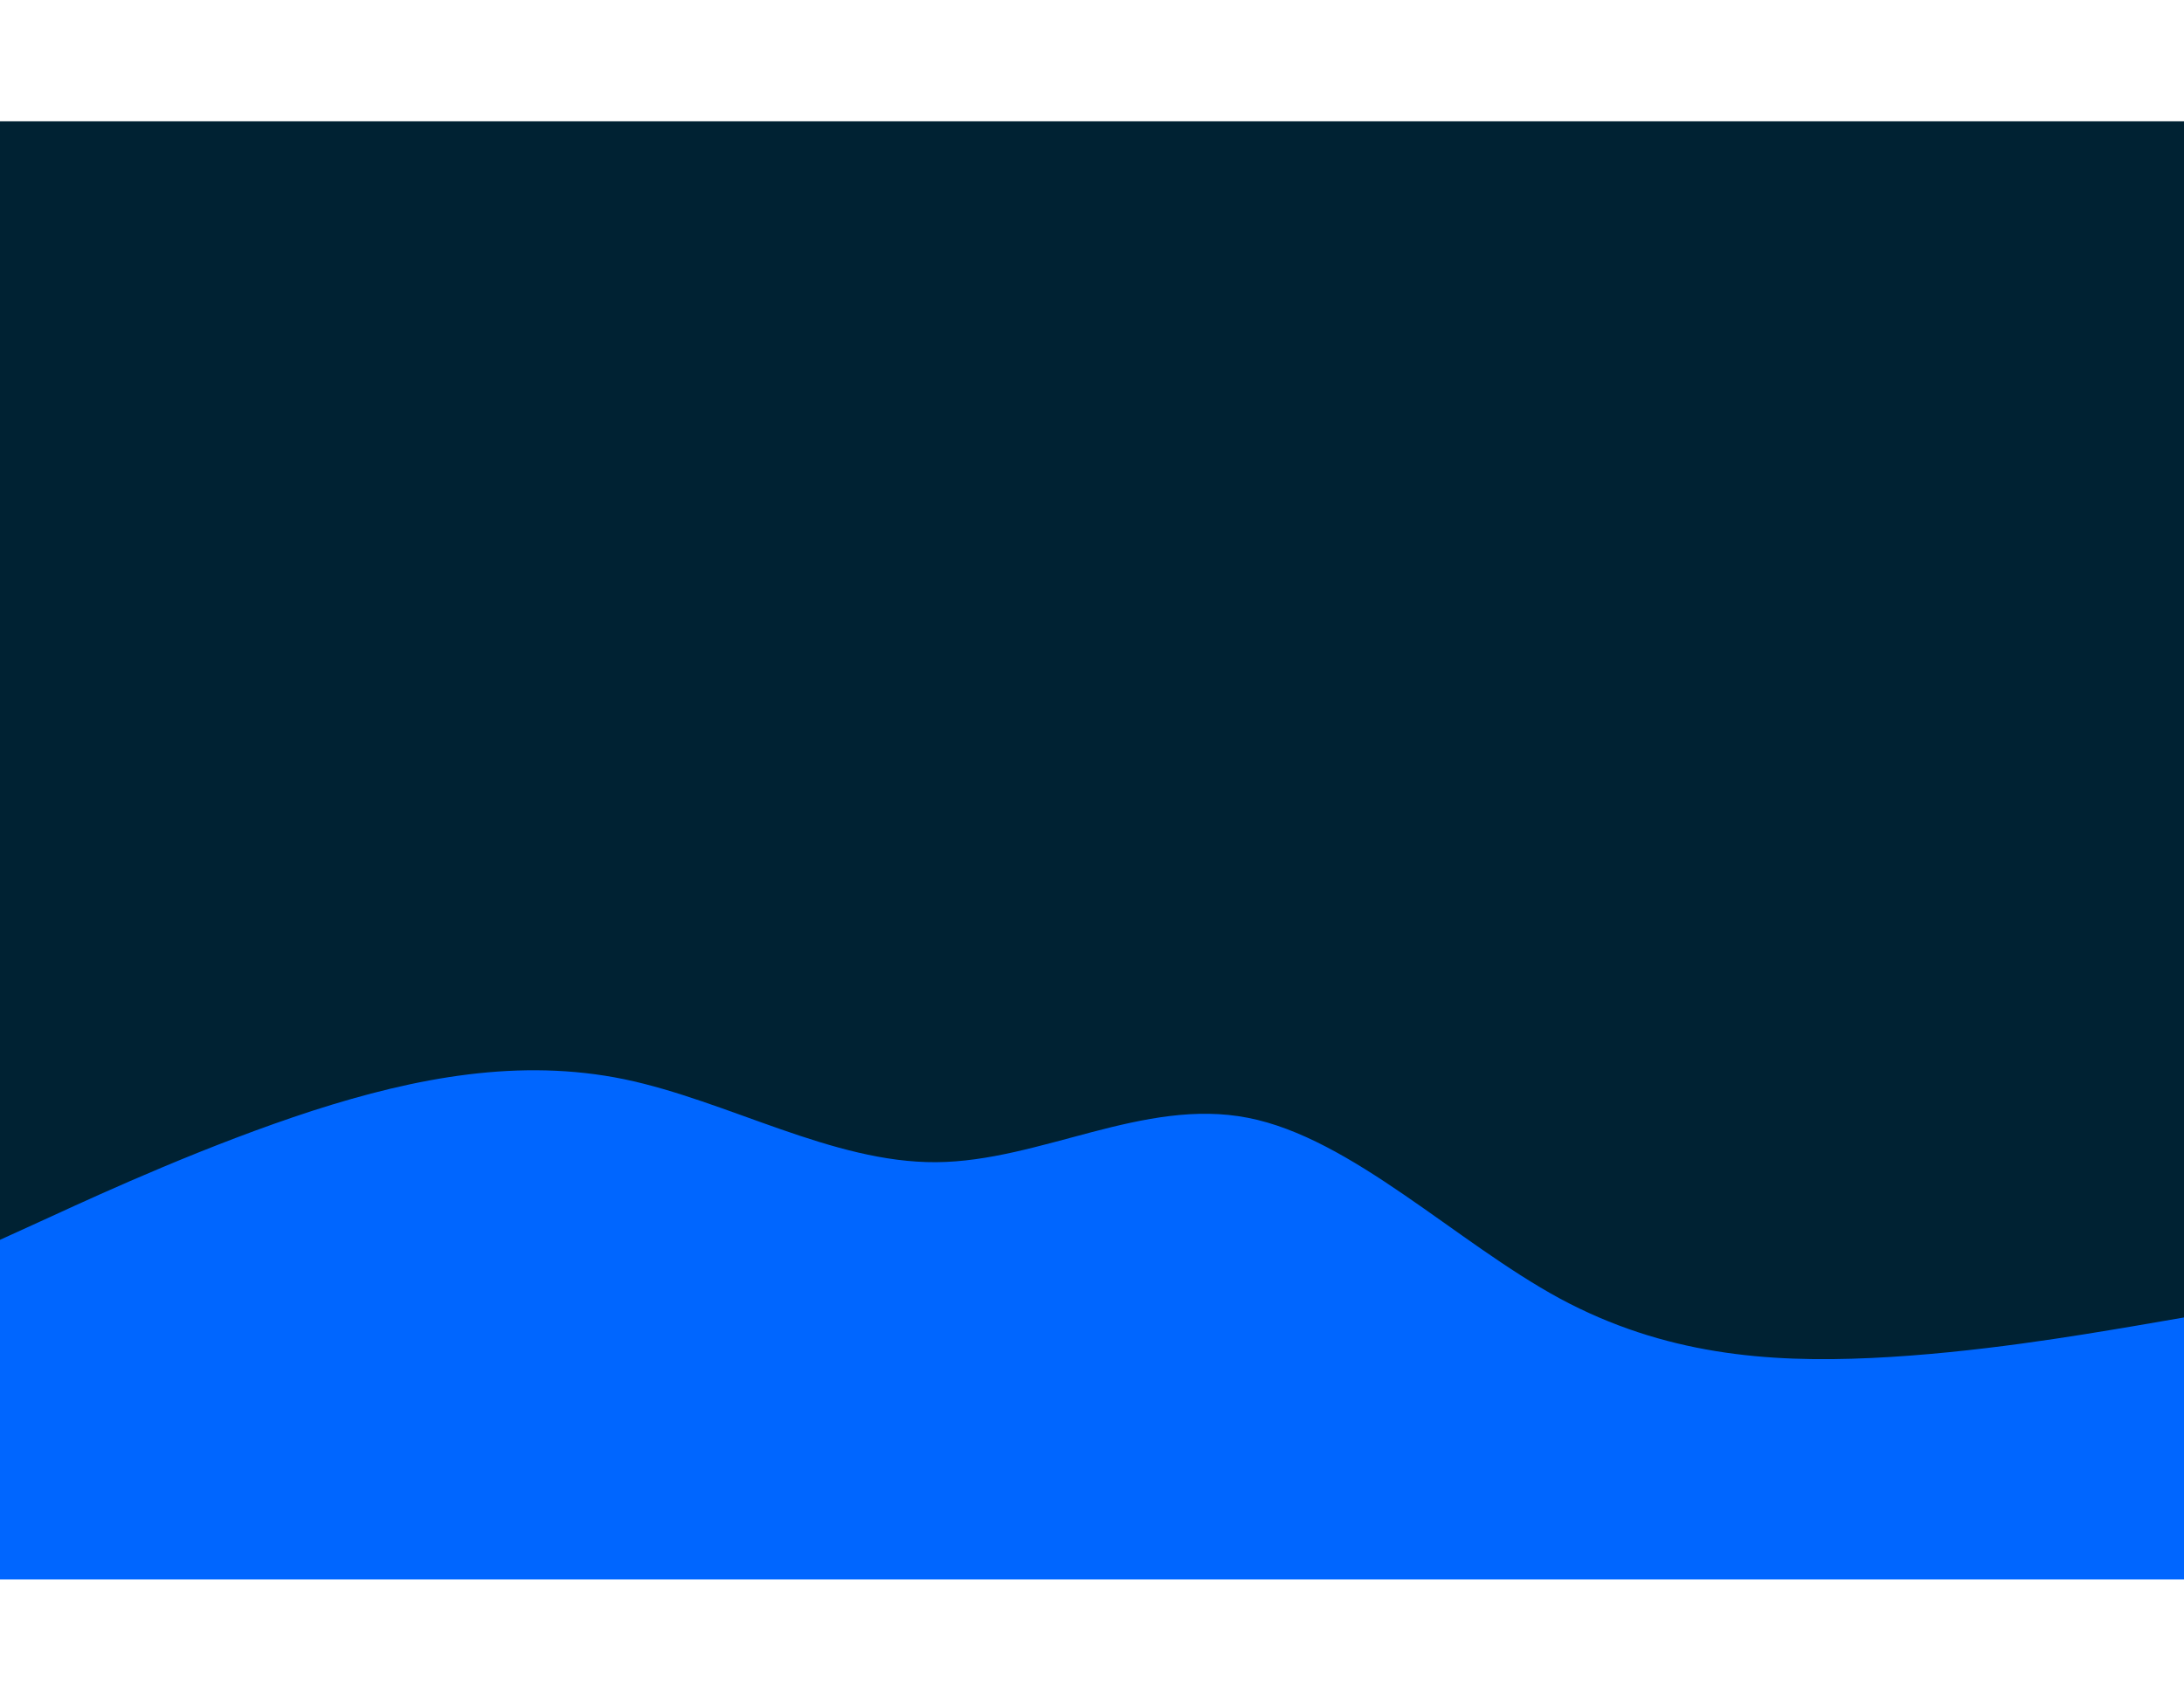 <svg id="visual" viewBox="0 0 900 600" width="100%" height="700" xmlns="http://www.w3.org/2000/svg" xmlns:xlink="http://www.w3.org/1999/xlink" version="1.1"><rect x="0" y="0" width="900" height="600" fill="#002233"></rect><path d="M0 461L21.5 451.2C43 441.3 86 421.7 128.8 407.8C171.7 394 214.3 386 257.2 394.8C300 403.7 343 429.3 385.8 429C428.7 428.7 471.3 402.3 514.2 410.7C557 419 600 462 642.8 485.2C685.7 508.3 728.3 511.7 771.2 509.7C814 507.7 857 500.3 878.5 496.7L900 493L900 601L878.5 601C857 601 814 601 771.2 601C728.3 601 685.7 601 642.8 601C600 601 557 601 514.2 601C471.3 601 428.7 601 385.8 601C343 601 300 601 257.2 601C214.3 601 171.7 601 128.8 601C86 601 43 601 21.5 601L0 601Z" fill="#0066FF" stroke-linecap="round" stroke-linejoin="miter"></path></svg>
